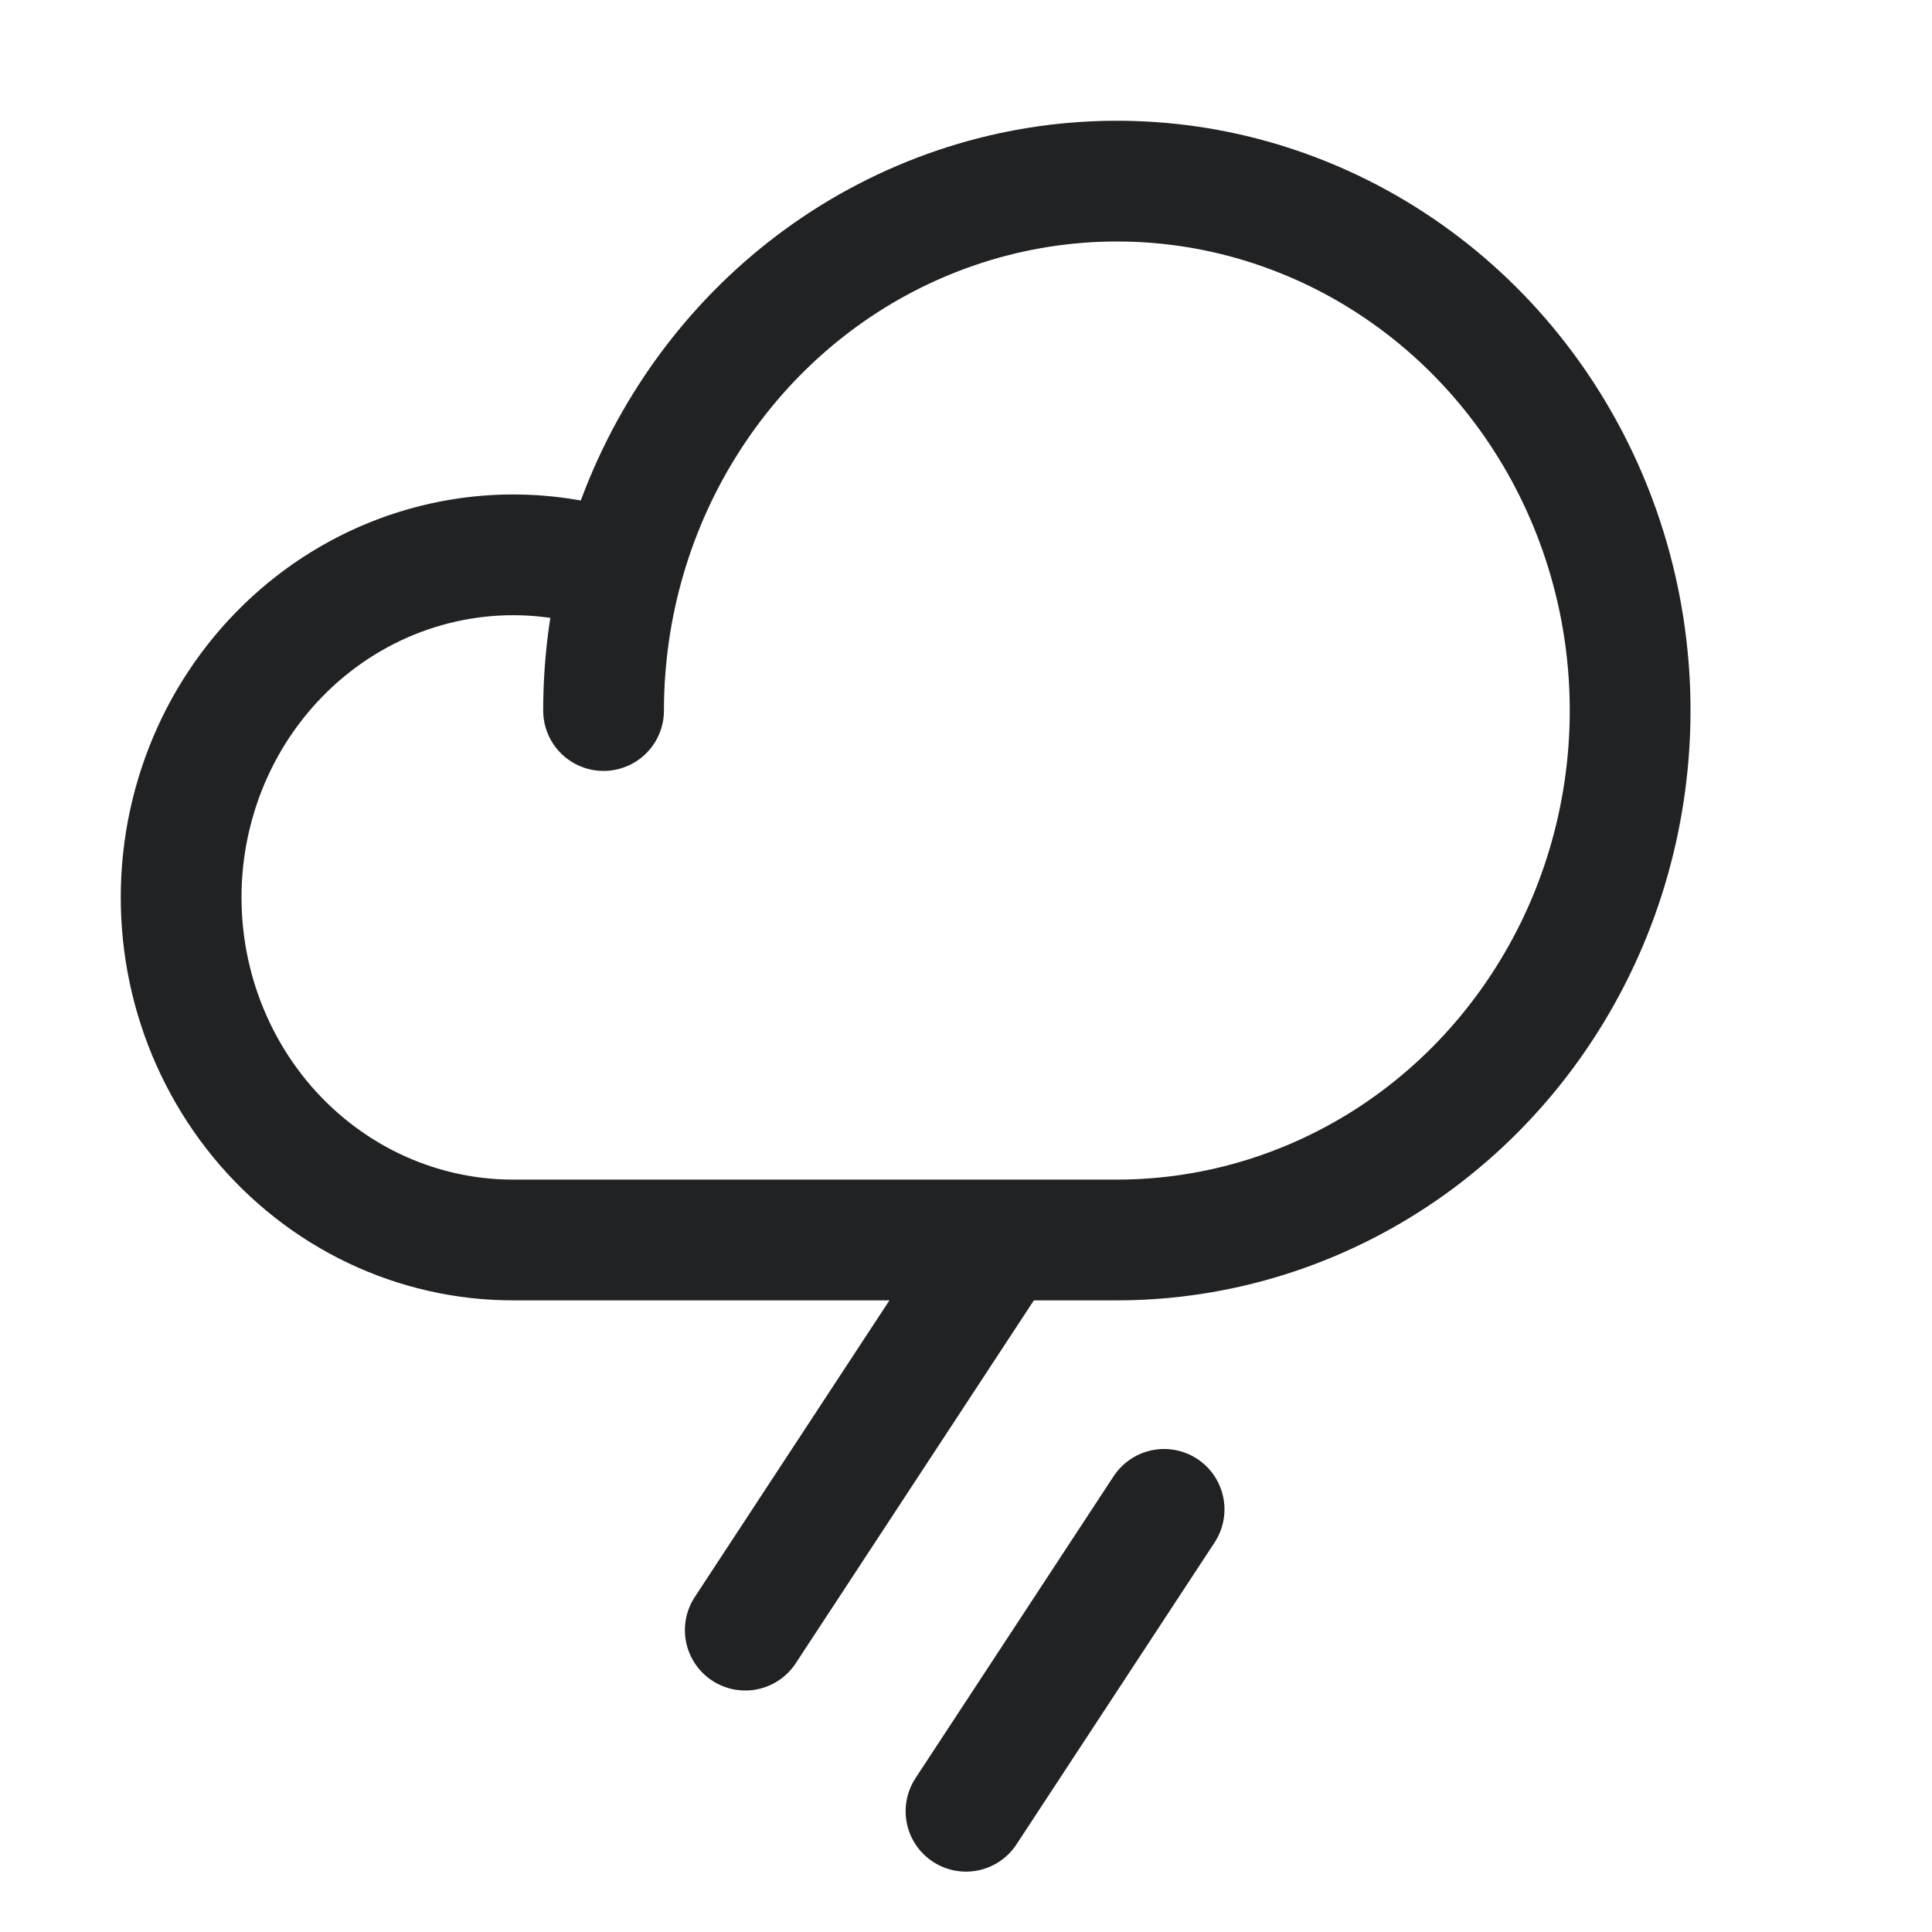 <svg width="32" height="32" viewBox="0 0 32 32" fill="none" xmlns="http://www.w3.org/2000/svg">
<path d="M16 30L19.281 25" stroke="#212224" stroke-width="2" stroke-linecap="round" stroke-linejoin="round"/>
<path d="M12.344 27L16.281 21" stroke="#212224" stroke-width="2" stroke-linecap="round" stroke-linejoin="round"/>
<path d="M9.997 11.769C9.997 10.035 10.495 8.339 11.43 6.897C12.364 5.455 13.691 4.331 15.245 3.668C16.798 3.004 18.508 2.83 20.157 3.168C21.806 3.507 23.321 4.342 24.51 5.568C25.699 6.795 26.509 8.357 26.837 10.058C27.165 11.759 26.996 13.523 26.353 15.125C25.709 16.727 24.62 18.097 23.222 19.061C21.823 20.024 20.18 20.538 18.498 20.538H8.496C7.698 20.538 6.909 20.358 6.184 20.011C5.46 19.664 4.817 19.158 4.301 18.529C3.786 17.9 3.409 17.163 3.197 16.369C2.985 15.574 2.944 14.742 3.075 13.929C3.207 13.117 3.508 12.343 3.959 11.663C4.41 10.983 4.999 10.412 5.685 9.99C6.371 9.568 7.138 9.306 7.932 9.22C8.727 9.135 9.529 9.23 10.285 9.497" stroke="#212224" stroke-width="2" stroke-linecap="round" stroke-linejoin="round"/>
</svg>
